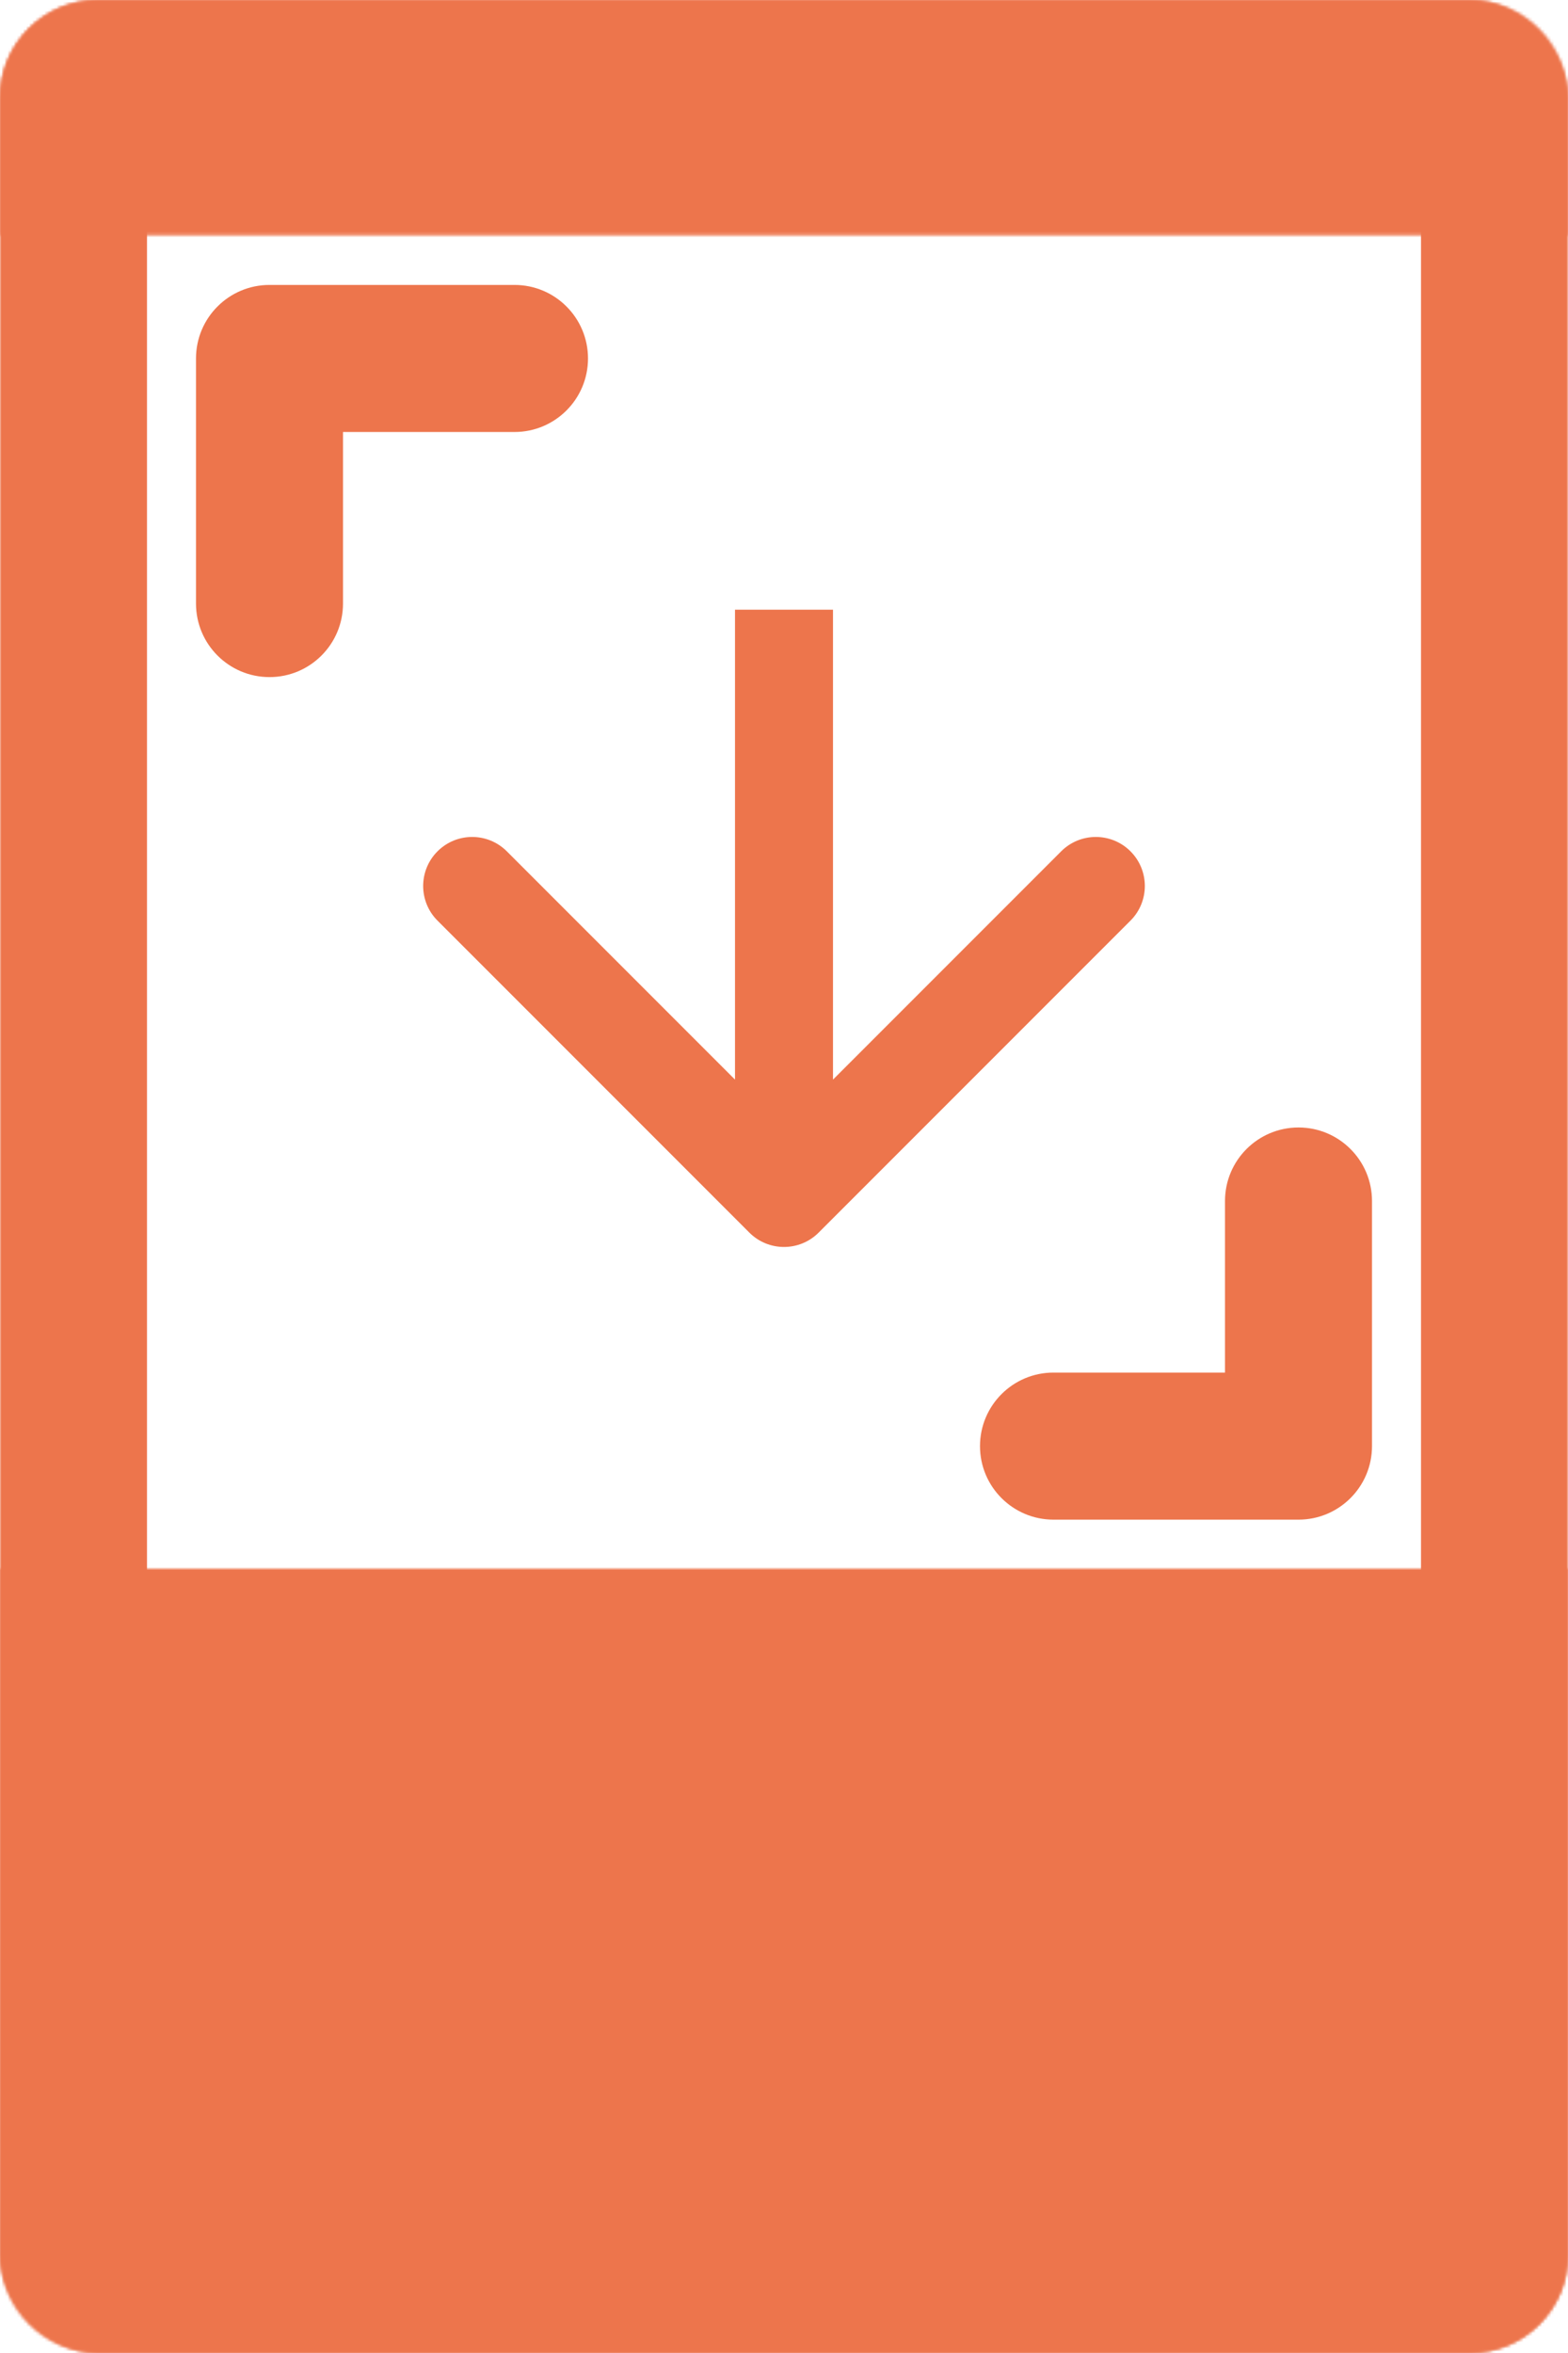 <svg width="512" height="768" viewBox="0 0 512 768" fill="none" xmlns="http://www.w3.org/2000/svg">
<mask id="path-1-inside-1_3_29" fill="white">
<rect width="512" height="768" rx="32"/>
</mask>
<rect width="512" height="768" rx="32" stroke="#ED754C" stroke-width="96" mask="url(#path-1-inside-1_3_29)"/>
<mask id="path-2-inside-2_3_29" fill="white">
<path d="M0 32C0 14.327 14.327 0 32 0H480C497.673 0 512 14.327 512 32V76.8H0V32Z"/>
</mask>
<path d="M0 32C0 14.327 14.327 0 32 0H480C497.673 0 512 14.327 512 32V76.8H0V32Z" fill="#ED754C" stroke="#ED754C" stroke-width="76.8" mask="url(#path-2-inside-2_3_29)"/>
<mask id="path-3-inside-3_3_29" fill="white">
<path d="M0 512H512V736C512 753.673 497.673 768 480 768H32C14.327 768 0 753.673 0 736V512Z"/>
</mask>
<path d="M0 512H512V736C512 753.673 497.673 768 480 768H32C14.327 768 0 753.673 0 736V512Z" fill="#ED754C" stroke="#ED754C" stroke-width="96" mask="url(#path-3-inside-3_3_29)"/>
<path d="M244.686 402.314C250.935 408.562 261.065 408.562 267.314 402.314L369.137 300.49C375.385 294.242 375.385 284.111 369.137 277.863C362.889 271.615 352.758 271.615 346.51 277.863L256 368.373L165.49 277.863C159.242 271.615 149.111 271.615 142.863 277.863C136.615 284.111 136.615 294.242 142.863 300.49L244.686 402.314ZM240 199V391H272V199H240Z" fill="#ED754C"/>
<path fill-rule="evenodd" clip-rule="evenodd" d="M320 472C320 485.255 330.745 496 344 496L424 496C437.255 496 448 485.255 448 472C448 471.994 448 471.987 448 471.981L448 392C448 378.745 437.255 368 424 368C410.745 368 400 378.745 400 392L400 448L344 448C330.745 448 320 458.745 320 472Z" fill="#ED754C"/>
<path fill-rule="evenodd" clip-rule="evenodd" d="M192 117C192 103.745 181.255 93 168 93L88 93C74.745 93 64 103.745 64 117C64 117.006 64 117.013 64 117.019L64 197C64 210.255 74.745 221 88 221C101.255 221 112 210.255 112 197L112 141L168 141C181.255 141 192 130.255 192 117Z" fill="#ED754C"/>
</svg>
